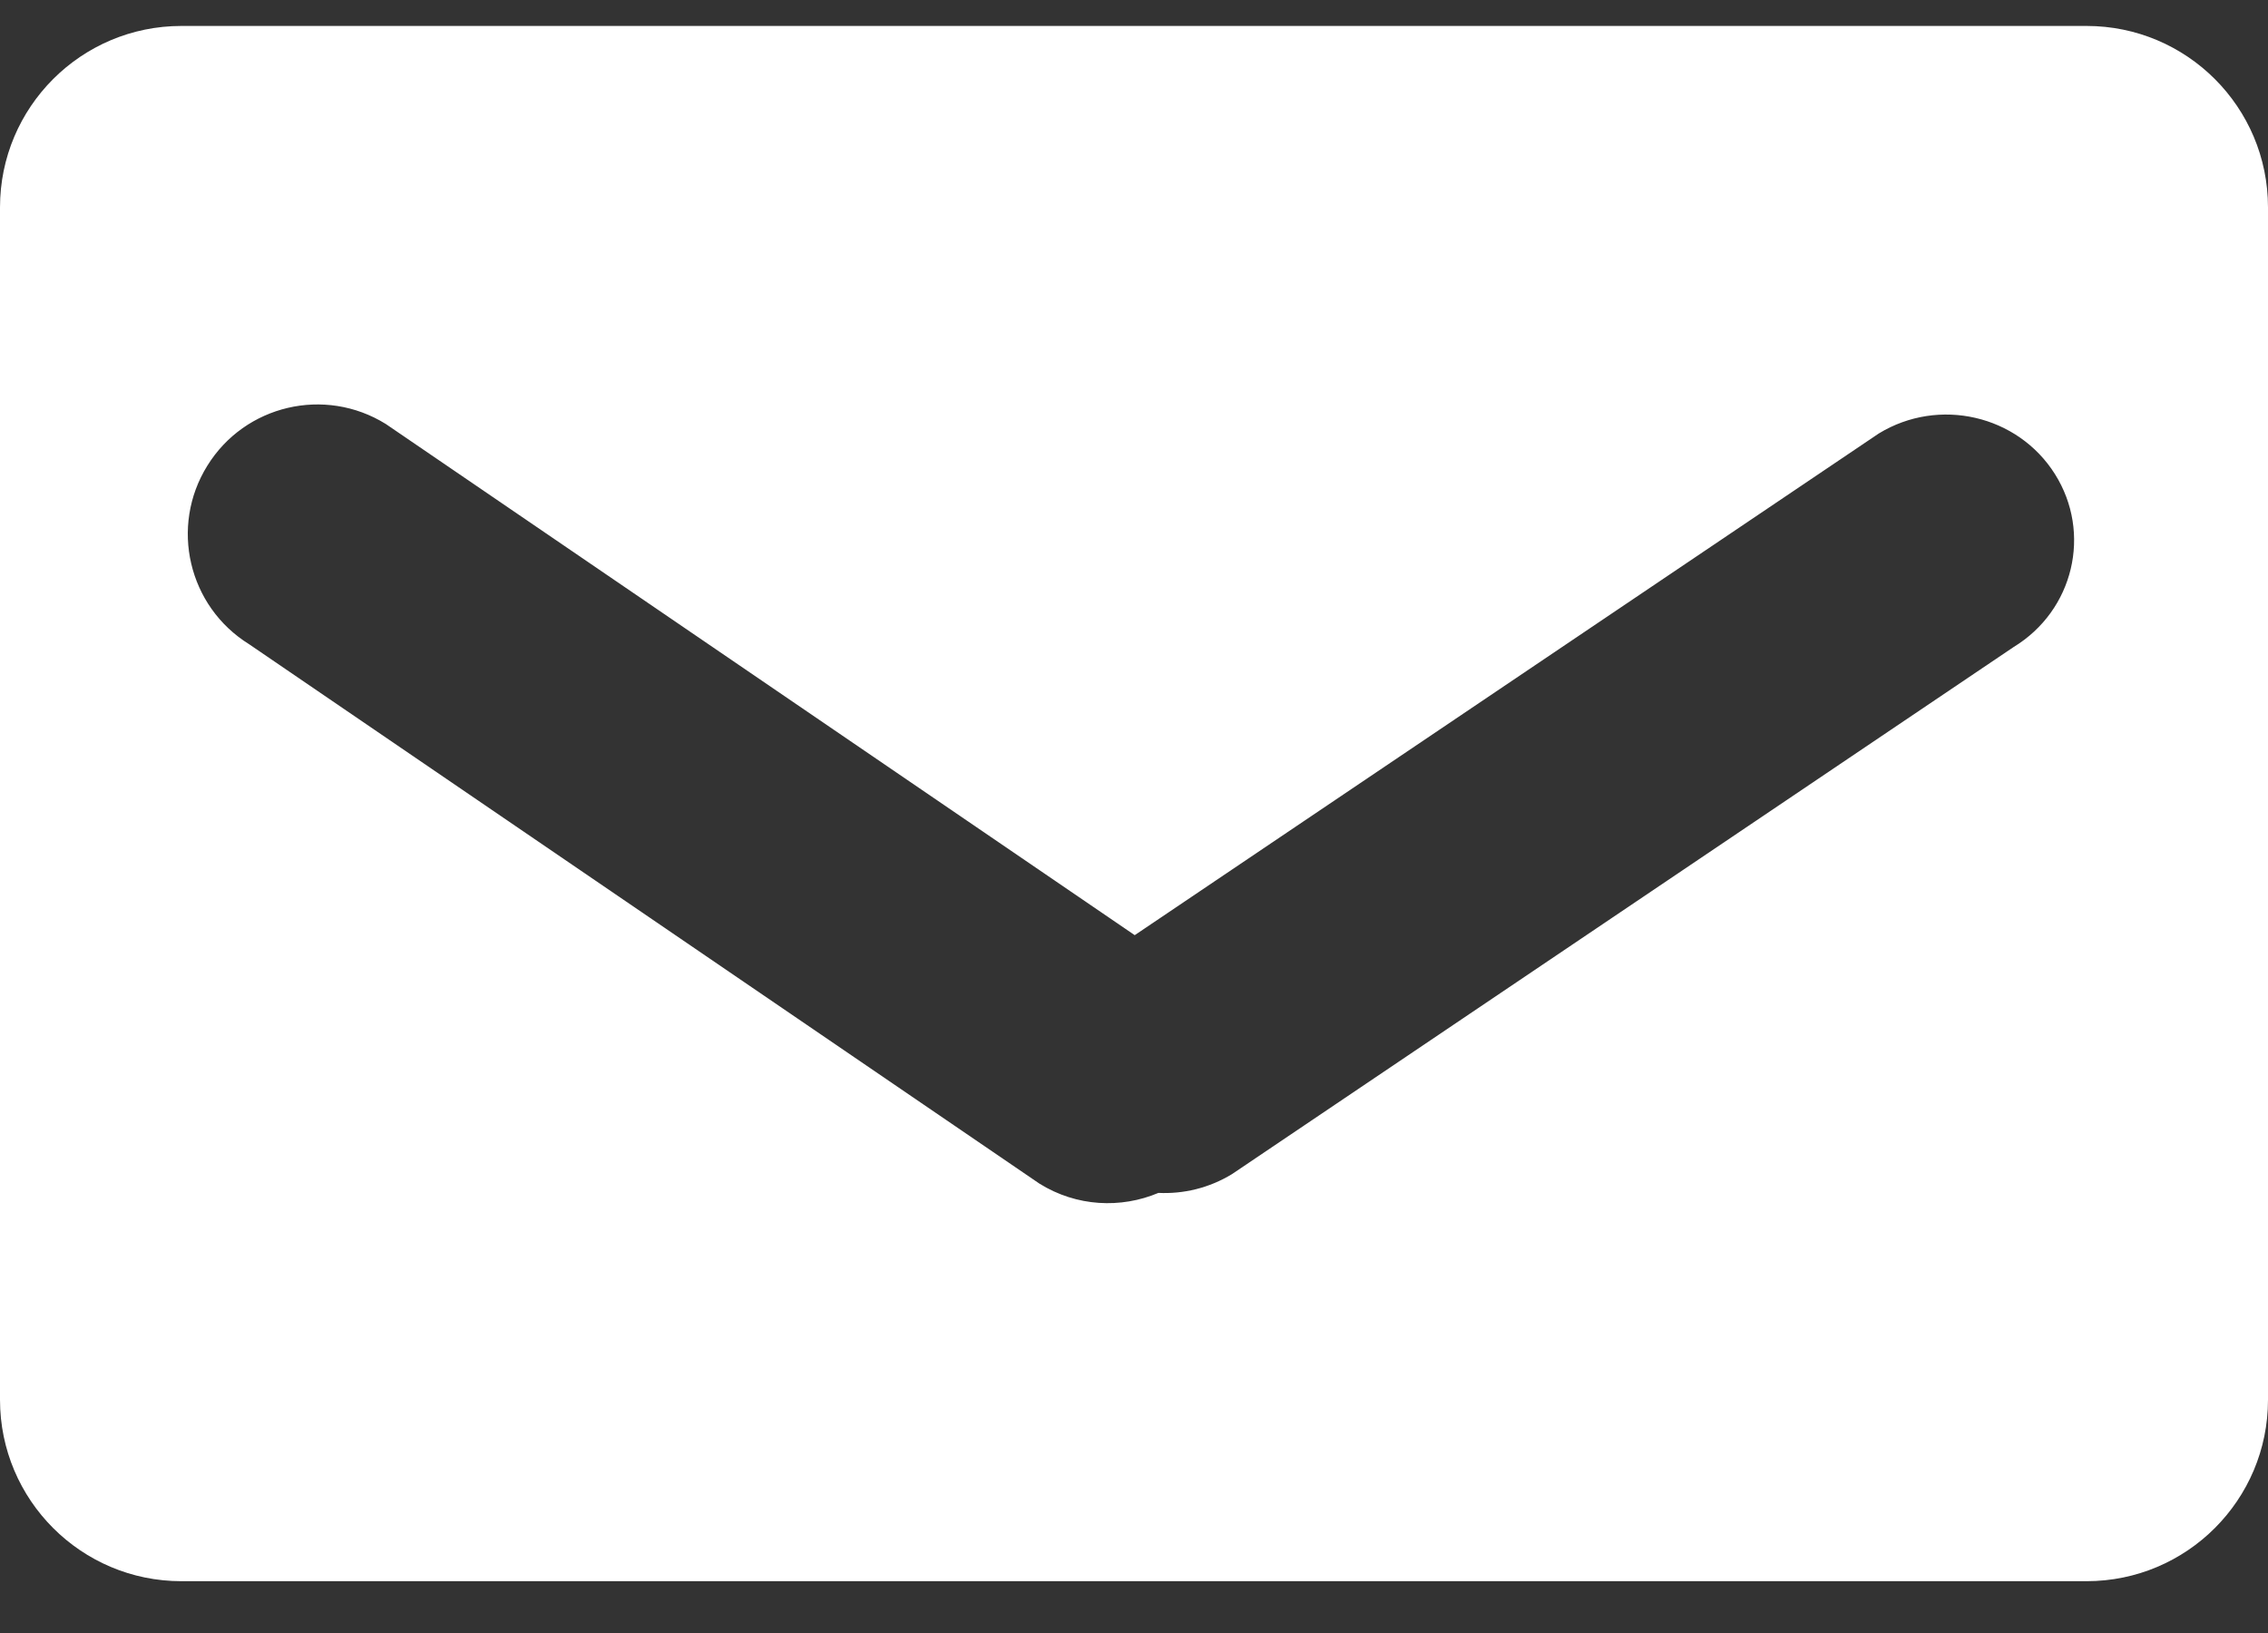 <svg id="SvgjsSvg1008" xmlns="http://www.w3.org/2000/svg" version="1.1" xmlns:xlink="http://www.w3.org/1999/xlink" xmlns:svgjs="http://svgjs.com/svgjs" width="25" height="18"><rect width="100%" height="100%" fill="#333333" stroke="none"/><defs id="SvgjsDefs1009"></defs><path id="SvgjsPath1010" d="M783 76.286L804 76.286C805.105 76.286 806 77.181 806 78.286L806 91.429C806 92.533 805.105 93.429 804 93.429L783 93.429C781.895 93.429 781 92.533 781 91.429L781 78.286C781 77.181 781.895 76.286 783 76.286ZM783.746 83.101L792.458 89.047C792.868 89.302 793.356 89.323 793.769 89.149C794.045 89.162 794.327 89.096 794.58 88.942L803.196 83.132C803.858 82.729 804.061 81.875 803.651 81.225C803.241 80.575 802.372 80.374 801.71 80.778L793.508 86.308L785.252 80.673C784.581 80.257 783.7 80.463 783.285 81.134C782.869 81.804 783.075 82.685 783.746 83.101Z " fill="#ffffff" transform="matrix(1,0,0,1,-781,-76)"></path></svg>